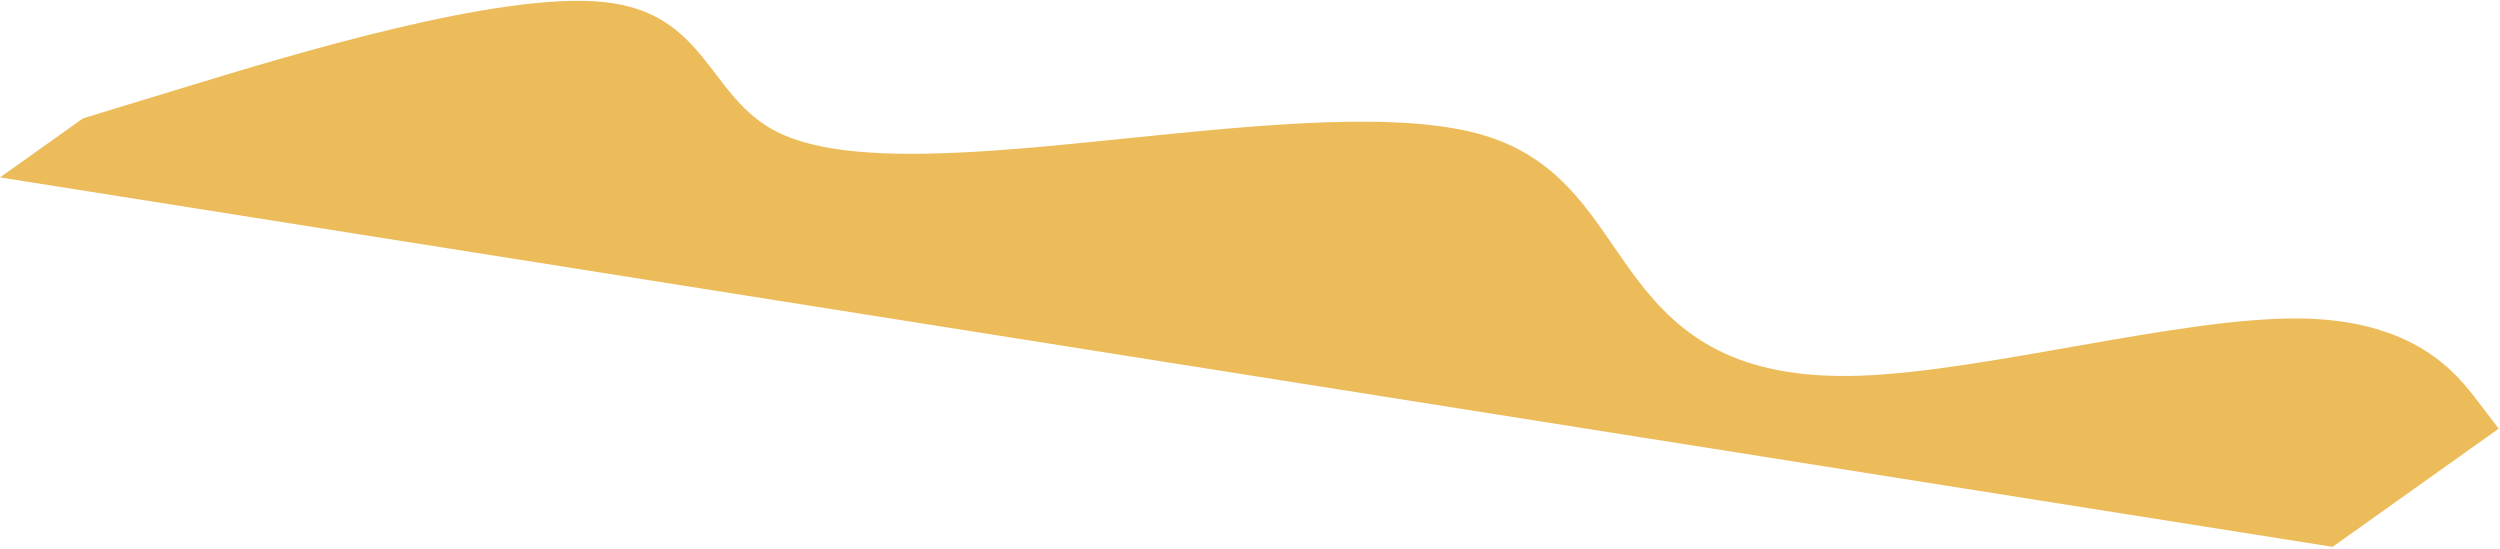 <svg width="783" height="172" viewBox="0 0 783 172" fill="none" xmlns="http://www.w3.org/2000/svg">
<path fill-rule="evenodd" clip-rule="evenodd" d="M26.014 37.052L58.577 27.122C91.139 17.193 156.265 -2.667 188.873 0.612C221.481 3.89 221.572 30.307 243.341 41.299C265.11 52.291 308.557 47.856 352.005 43.422C395.452 38.988 438.899 34.554 465.004 42.461C491.109 50.367 499.871 70.614 512.968 87.776C526.066 104.937 543.5 119.014 582.611 117.665C621.723 116.316 682.513 99.541 719.457 99.735C756.4 99.929 769.498 117.09 776.047 125.671L782.596 134.252L730.568 171.274L715.348 168.863C700.128 166.452 669.687 161.631 639.247 156.81C608.807 151.989 578.366 147.167 547.926 142.346C517.486 137.525 487.045 132.704 456.605 127.882C426.165 123.061 395.724 118.24 365.284 113.418C334.844 108.597 304.403 103.776 273.963 98.955C243.523 94.133 213.082 89.312 182.642 84.491C152.202 79.669 121.761 74.848 91.321 70.027C60.881 65.206 30.44 60.384 15.22 57.974L-2.87133e-06 55.563L26.014 37.052Z" fill="#EDBC5A"/>
</svg>
